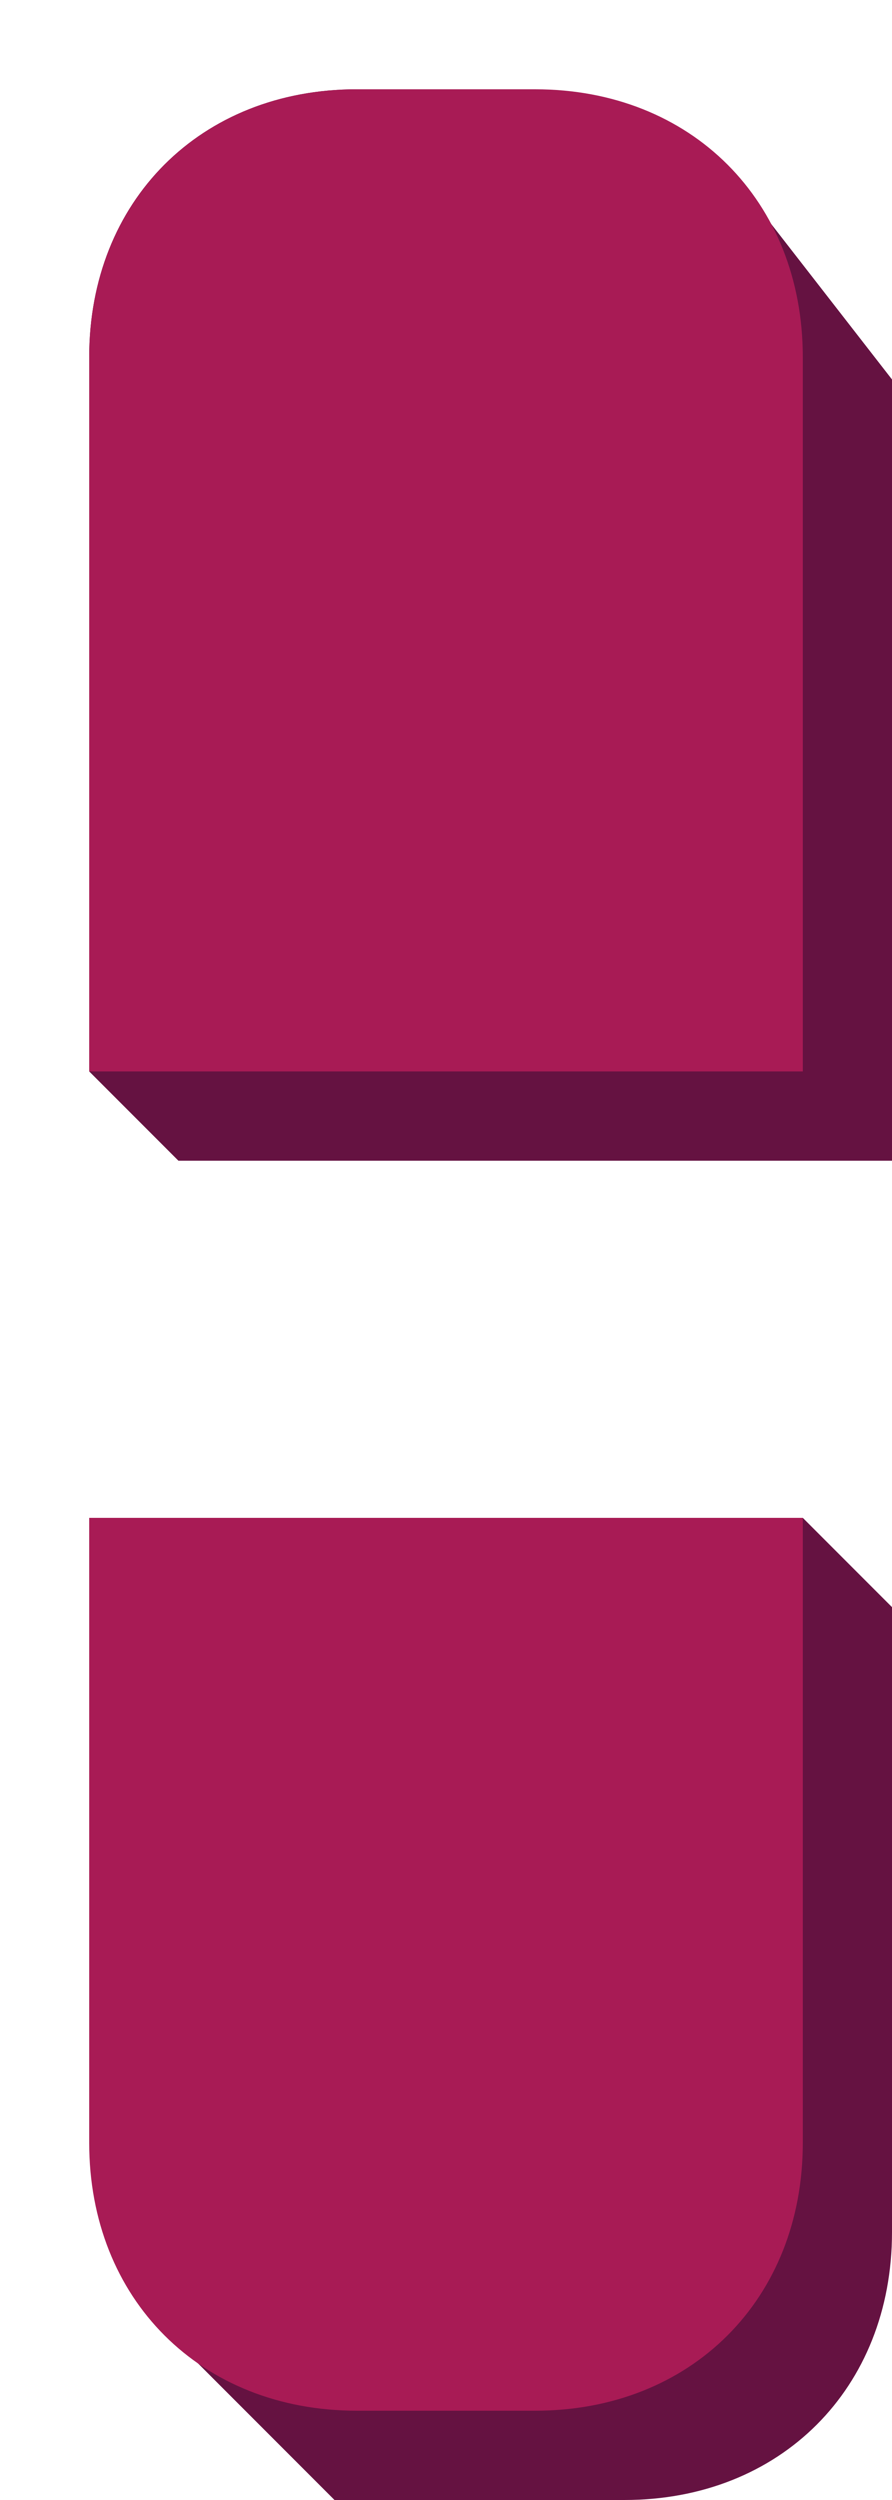 <?xml version="1.0" encoding="UTF-8" standalone="no"?>
<!-- Created with Inkscape (http://www.inkscape.org/) -->

<svg
   version="1.1"
   id="svg2"
   width="40"
   height="112"
   viewBox="0 0 40 112"
   sodipodi:docname="expired.svg"
   inkscape:version="1.3.2 (091e20ef0f, 2023-11-25)"
   inkscape:export-filename="icons.png"
   inkscape:export-xdpi="96"
   inkscape:export-ydpi="96"
   xml:space="preserve"
   xmlns:inkscape="http://www.inkscape.org/namespaces/inkscape"
   xmlns:sodipodi="http://sodipodi.sourceforge.net/DTD/sodipodi-0.dtd"
   xmlns="http://www.w3.org/2000/svg"
   xmlns:svg="http://www.w3.org/2000/svg"><defs
     id="defs6" /><sodipodi:namedview
     id="namedview4"
     pagecolor="#505050"
     bordercolor="#eeeeee"
     borderopacity="1"
     inkscape:showpageshadow="0"
     inkscape:pageopacity="0"
     inkscape:pagecheckerboard="0"
     inkscape:deskcolor="#505050"
     showgrid="true"
     inkscape:zoom="3.436097"
     inkscape:cx="19.789895"
     inkscape:cy="67.227439"
     inkscape:window-width="3490"
     inkscape:window-height="1440"
     inkscape:window-x="0"
     inkscape:window-y="0"
     inkscape:window-maximized="0"
     inkscape:current-layer="svg2"><inkscape:grid
       snapvisiblegridlinesonly="true"
       type="xygrid"
       id="grid302"
       originx="-4"
       originy="-704"
       spacingy="1"
       spacingx="1"
       units="px"
       visible="true"
       empspacing="4" /><inkscape:page
       x="0"
       y="0"
       width="40"
       height="112"
       id="page1"
       margin="0"
       bleed="0" /></sodipodi:namedview><g
     id="g2"
     inkscape:label="Realms Expired"
     transform="translate(-50)"
     style="fill:#a81b55"><path
       id="rect2-3"
       style="display:inline;fill:#651241;fill-rule:evenodd;stroke-width:2;stroke-linecap:square;stroke-linejoin:round;stroke-miterlimit:0;fill-opacity:1"
       d="M 66,4 C 59,4 54,9 54,16 v 32 l 4,4 H 90 V 17 L 83,8 Z M 54,68 v 24 l 4,13 7,7 h 13 c 7,0 12,-5 12,-12 V 72 l -4,-4 z"
       sodipodi:nodetypes="csccccccccccssccc"
       inkscape:label="Shadow" /><path
       id="rect2-6"
       style="display:inline;fill:#a81b55;fill-rule:evenodd;stroke-width:2;stroke-linecap:square;stroke-linejoin:round;stroke-miterlimit:0"
       d="M 66,4 C 59,4 54,9 54,16 V 48 H 86 V 16 C 86,9 81,4 74,4 Z M 54,68 v 28 c 0,7 5,12 12,12 h 8 c 7,0 12,-5 12,-12 V 68 Z"
       inkscape:label="Fill" /></g></svg>
